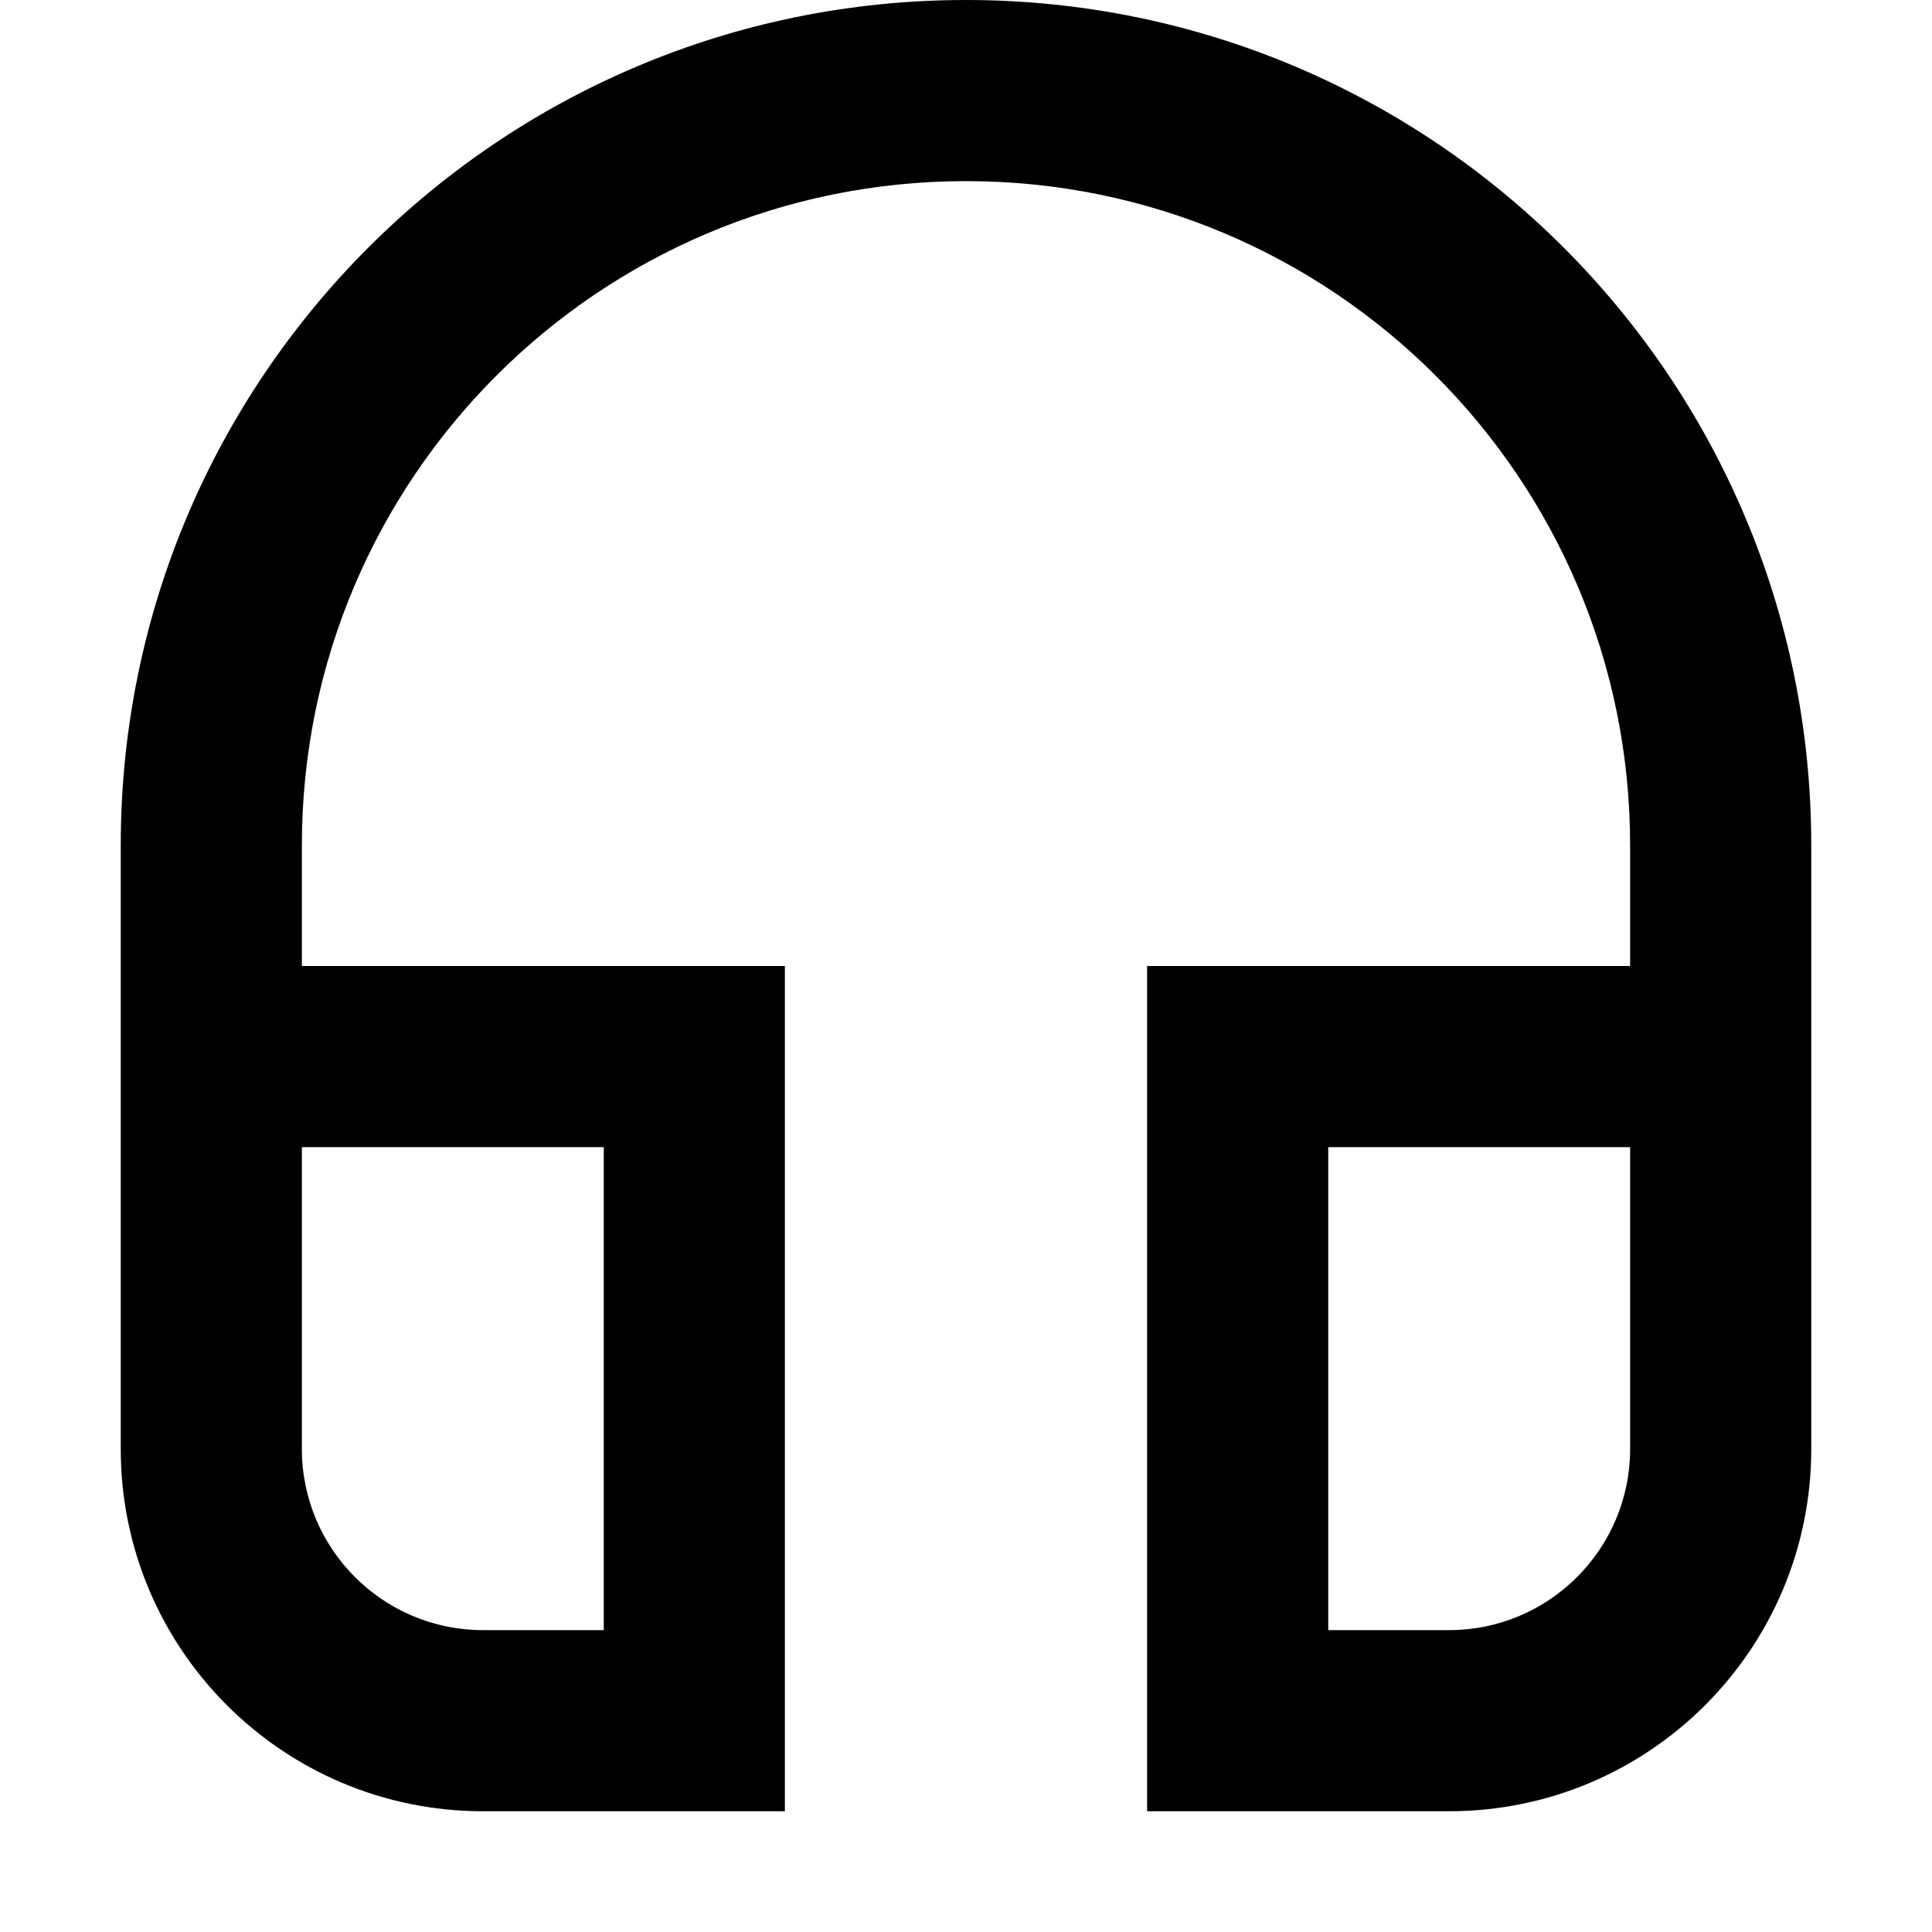 <svg width="16" height="16" viewBox="0 0 16 16" fill="none" xmlns="http://www.w3.org/2000/svg">
<path fill-rule="evenodd" clip-rule="evenodd" d="M8 1.5C4.962 1.5 2.5 3.962 2.5 7V8H6.5V15H4C2.343 15 1 13.657 1 12V7C1 3.134 4.134 0 8 0C11.866 0 15 3.134 15 7V12C15 13.657 13.657 15 12 15H9.5V8H13.5V7C13.5 3.962 11.038 1.5 8 1.5ZM5 9.5H2.5V12C2.5 12.828 3.172 13.5 4 13.5H5V9.5ZM11 9.5H13.5V12C13.5 12.828 12.828 13.5 12 13.5H11V9.5Z" fill="black"/>
</svg>
